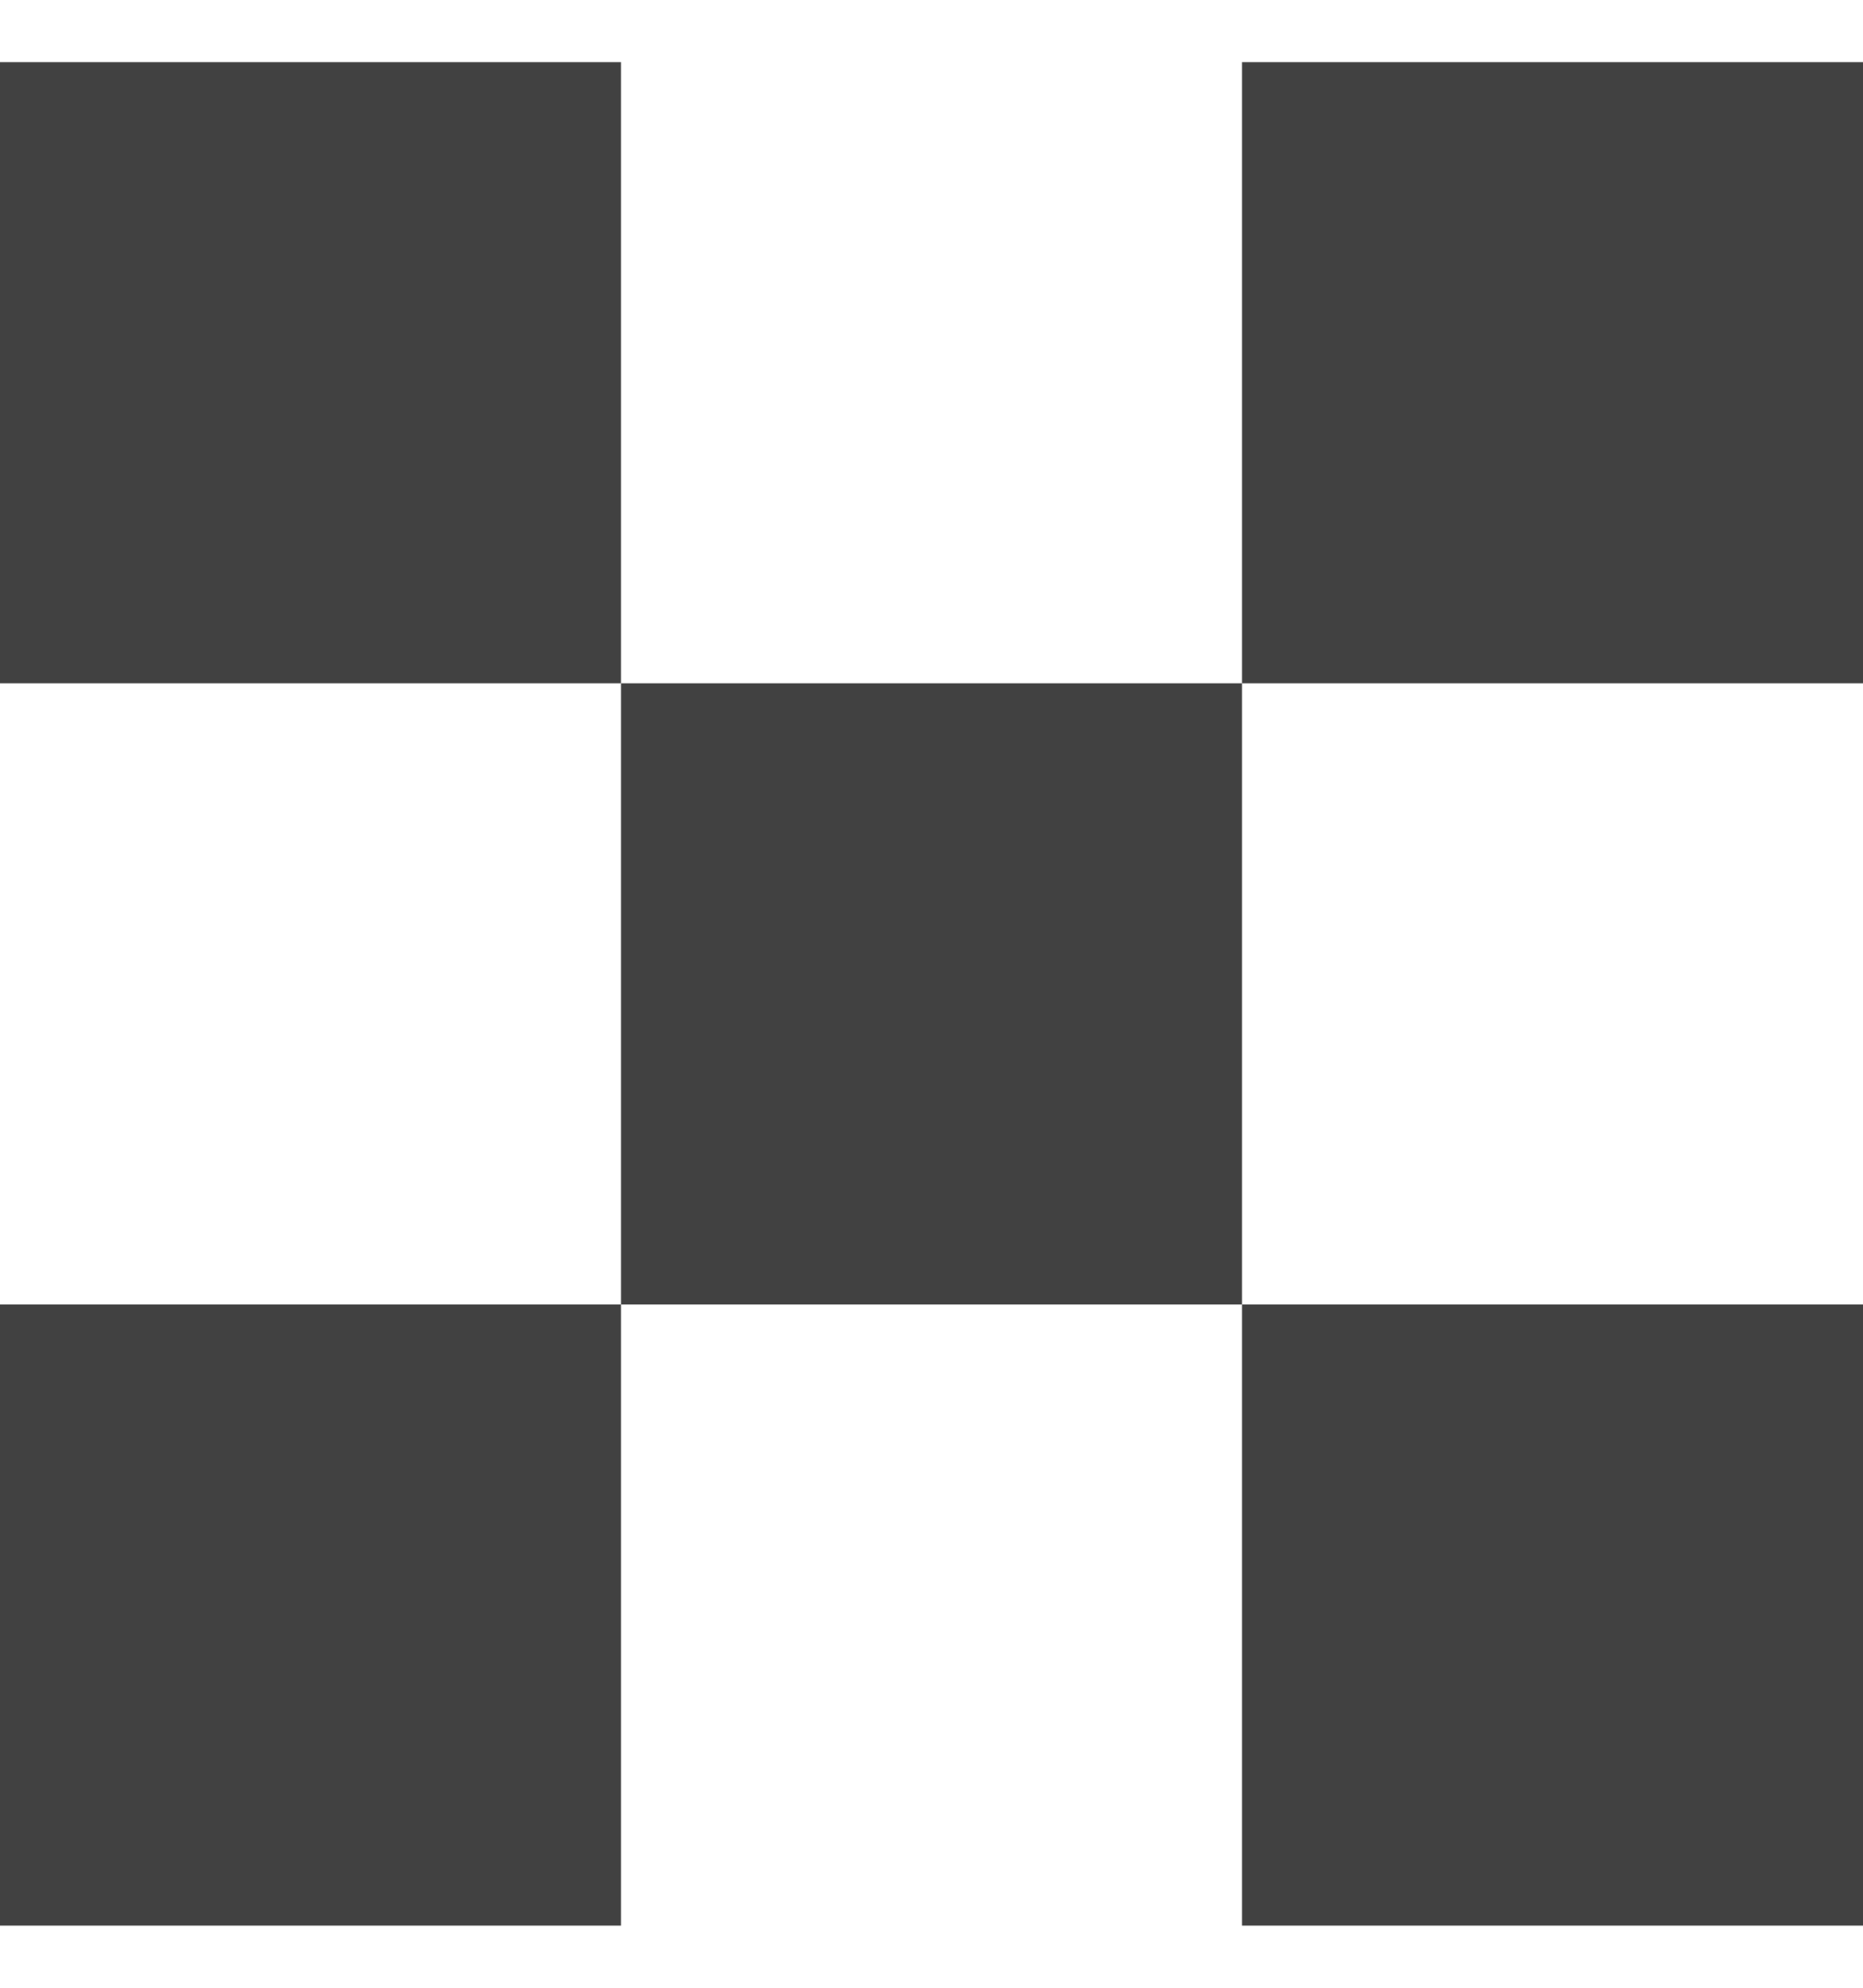 <svg width="15" height="16" viewBox="0 0 15 16" fill="none" xmlns="http://www.w3.org/2000/svg">
<g id="Group 1">
<rect id="Rectangle 33" y="0.5" width="5" height="5" fill="#414141"/>
<rect id="Rectangle 34" x="5" y="5.5" width="5" height="5" fill="#414141"/>
<rect id="Rectangle 35" x="10" y="10.5" width="5" height="5" fill="#414141"/>
<rect id="Rectangle 36" x="10" y="0.5" width="5" height="5" fill="#414141"/>
<rect id="Rectangle 37" y="10.5" width="5" height="5" fill="#414141"/>
</g>
</svg>
